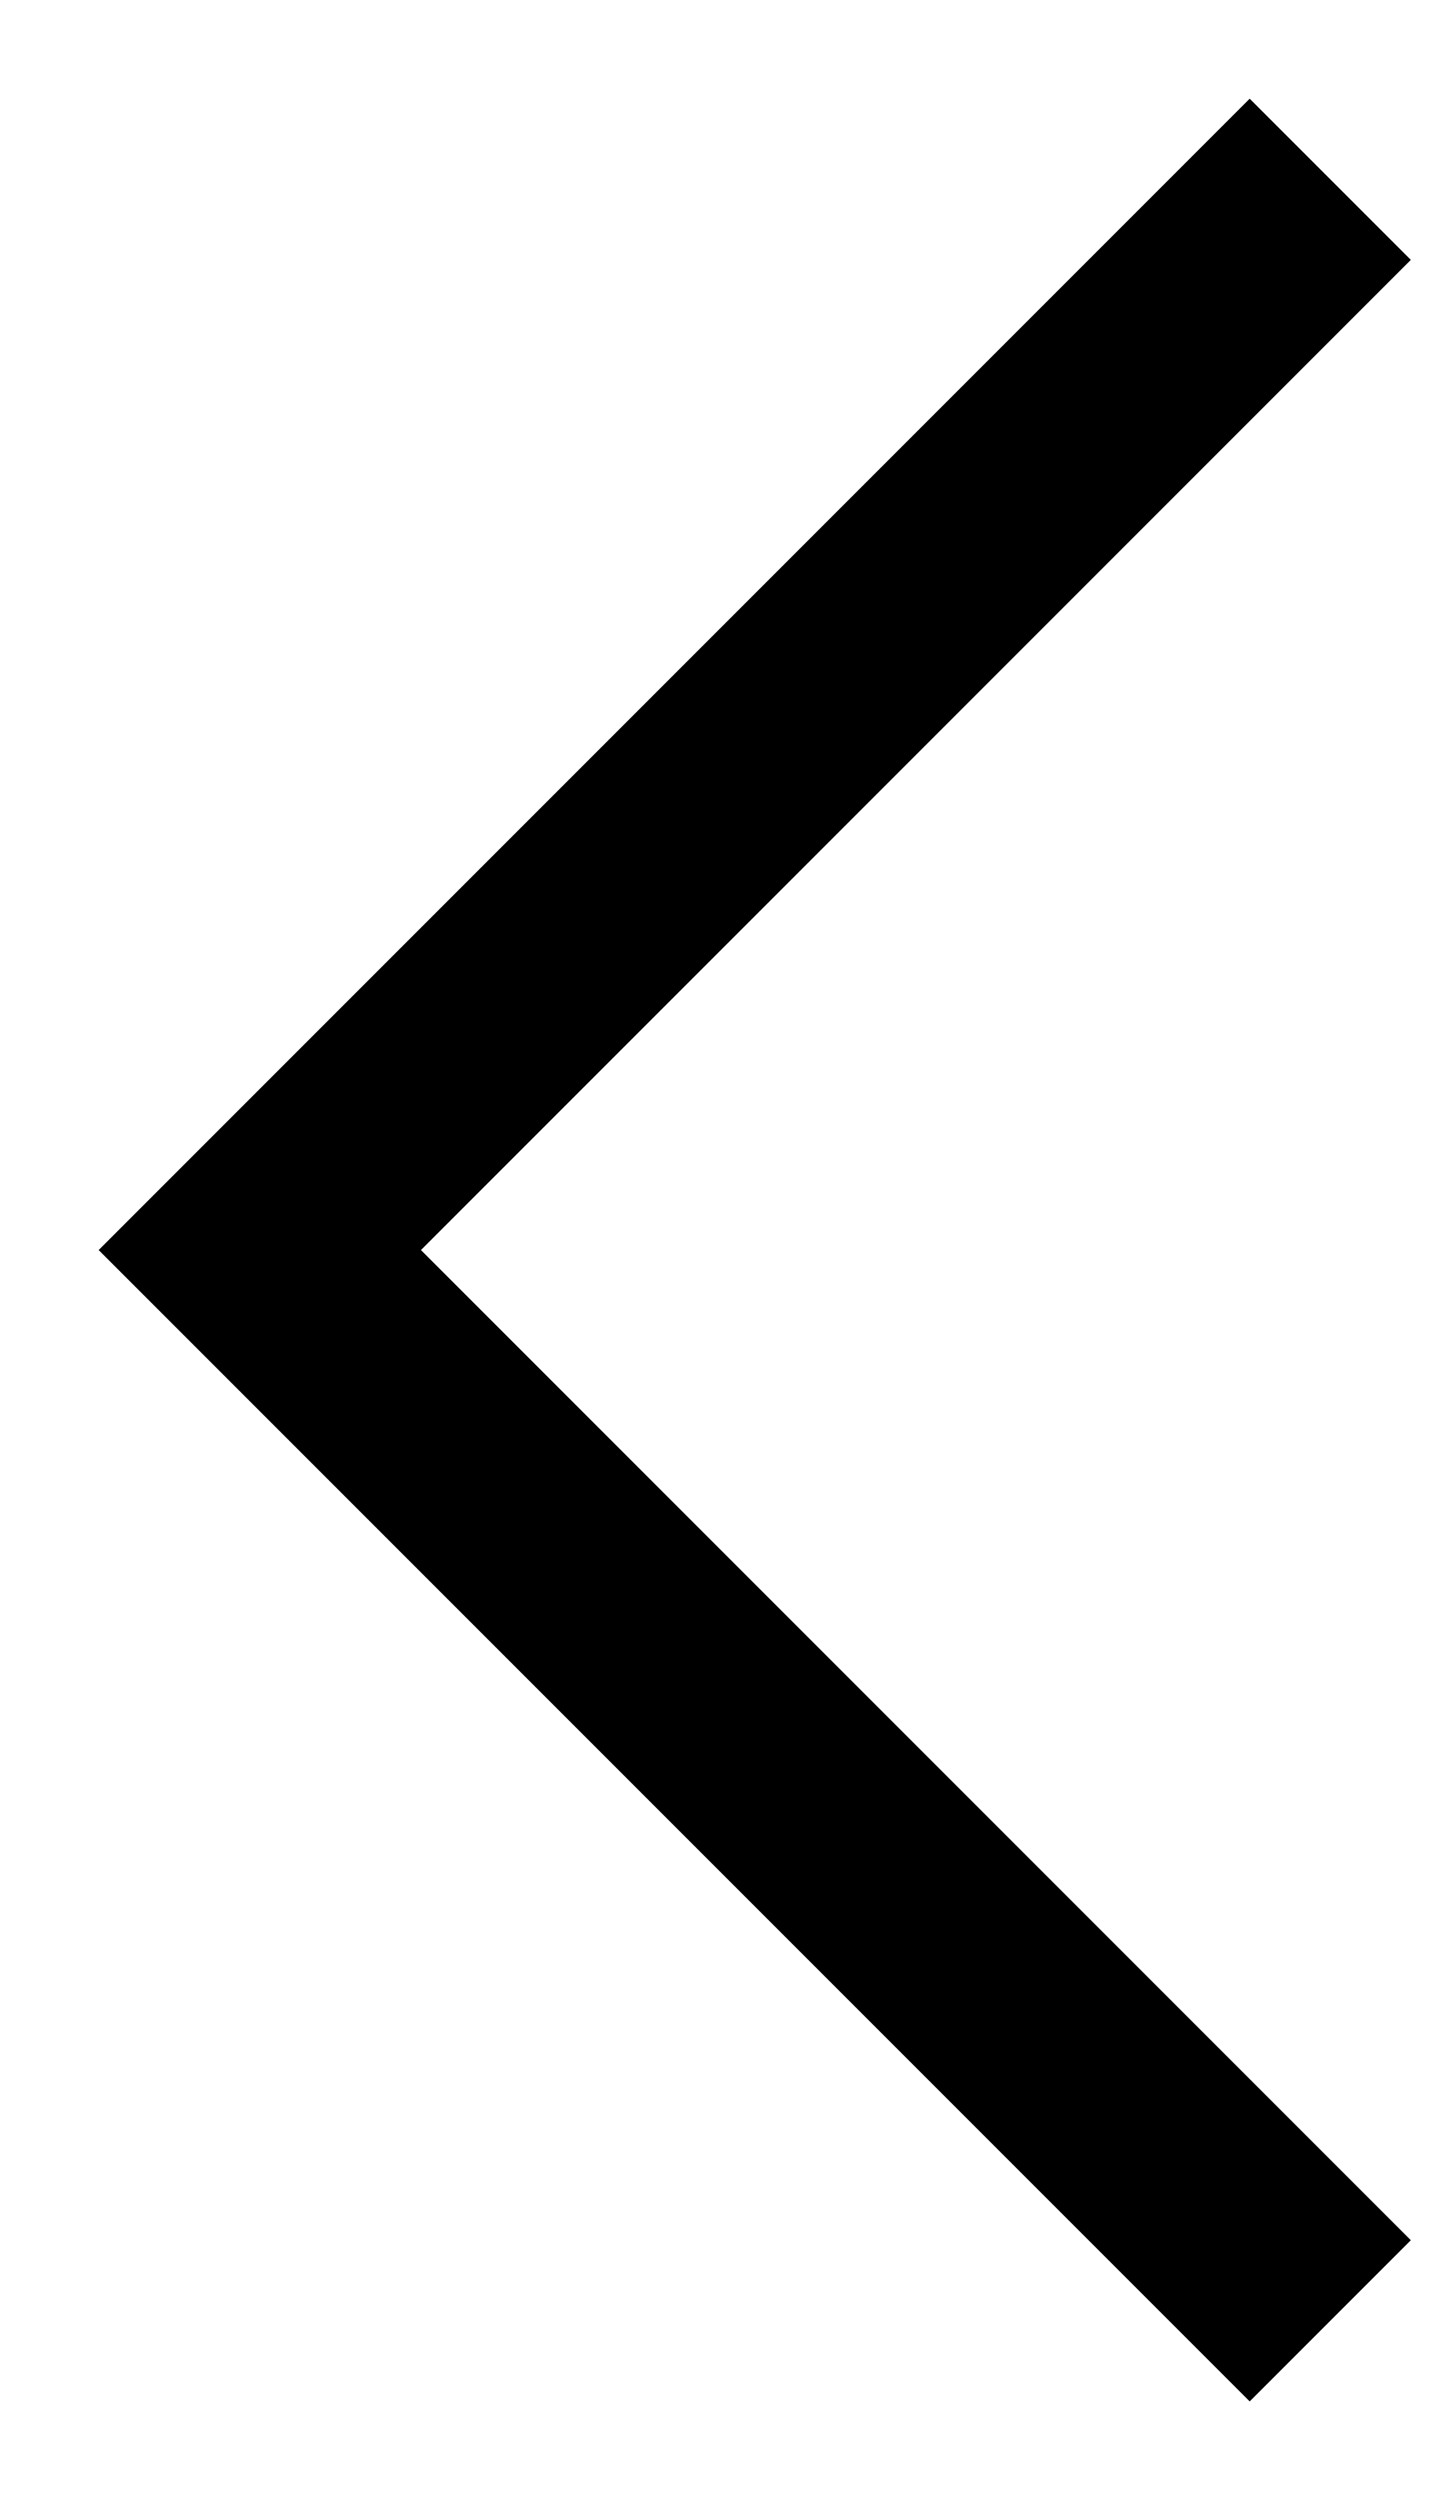<svg width="11" height="19" viewBox="0 0 11 19" fill="none" xmlns="http://www.w3.org/2000/svg">
<path d="M0.75 9.5L9.5 0.75L10.725 1.975L3.2 9.5L10.725 17.025L9.5 18.25L0.75 9.5Z" fill="black"/>
</svg>
